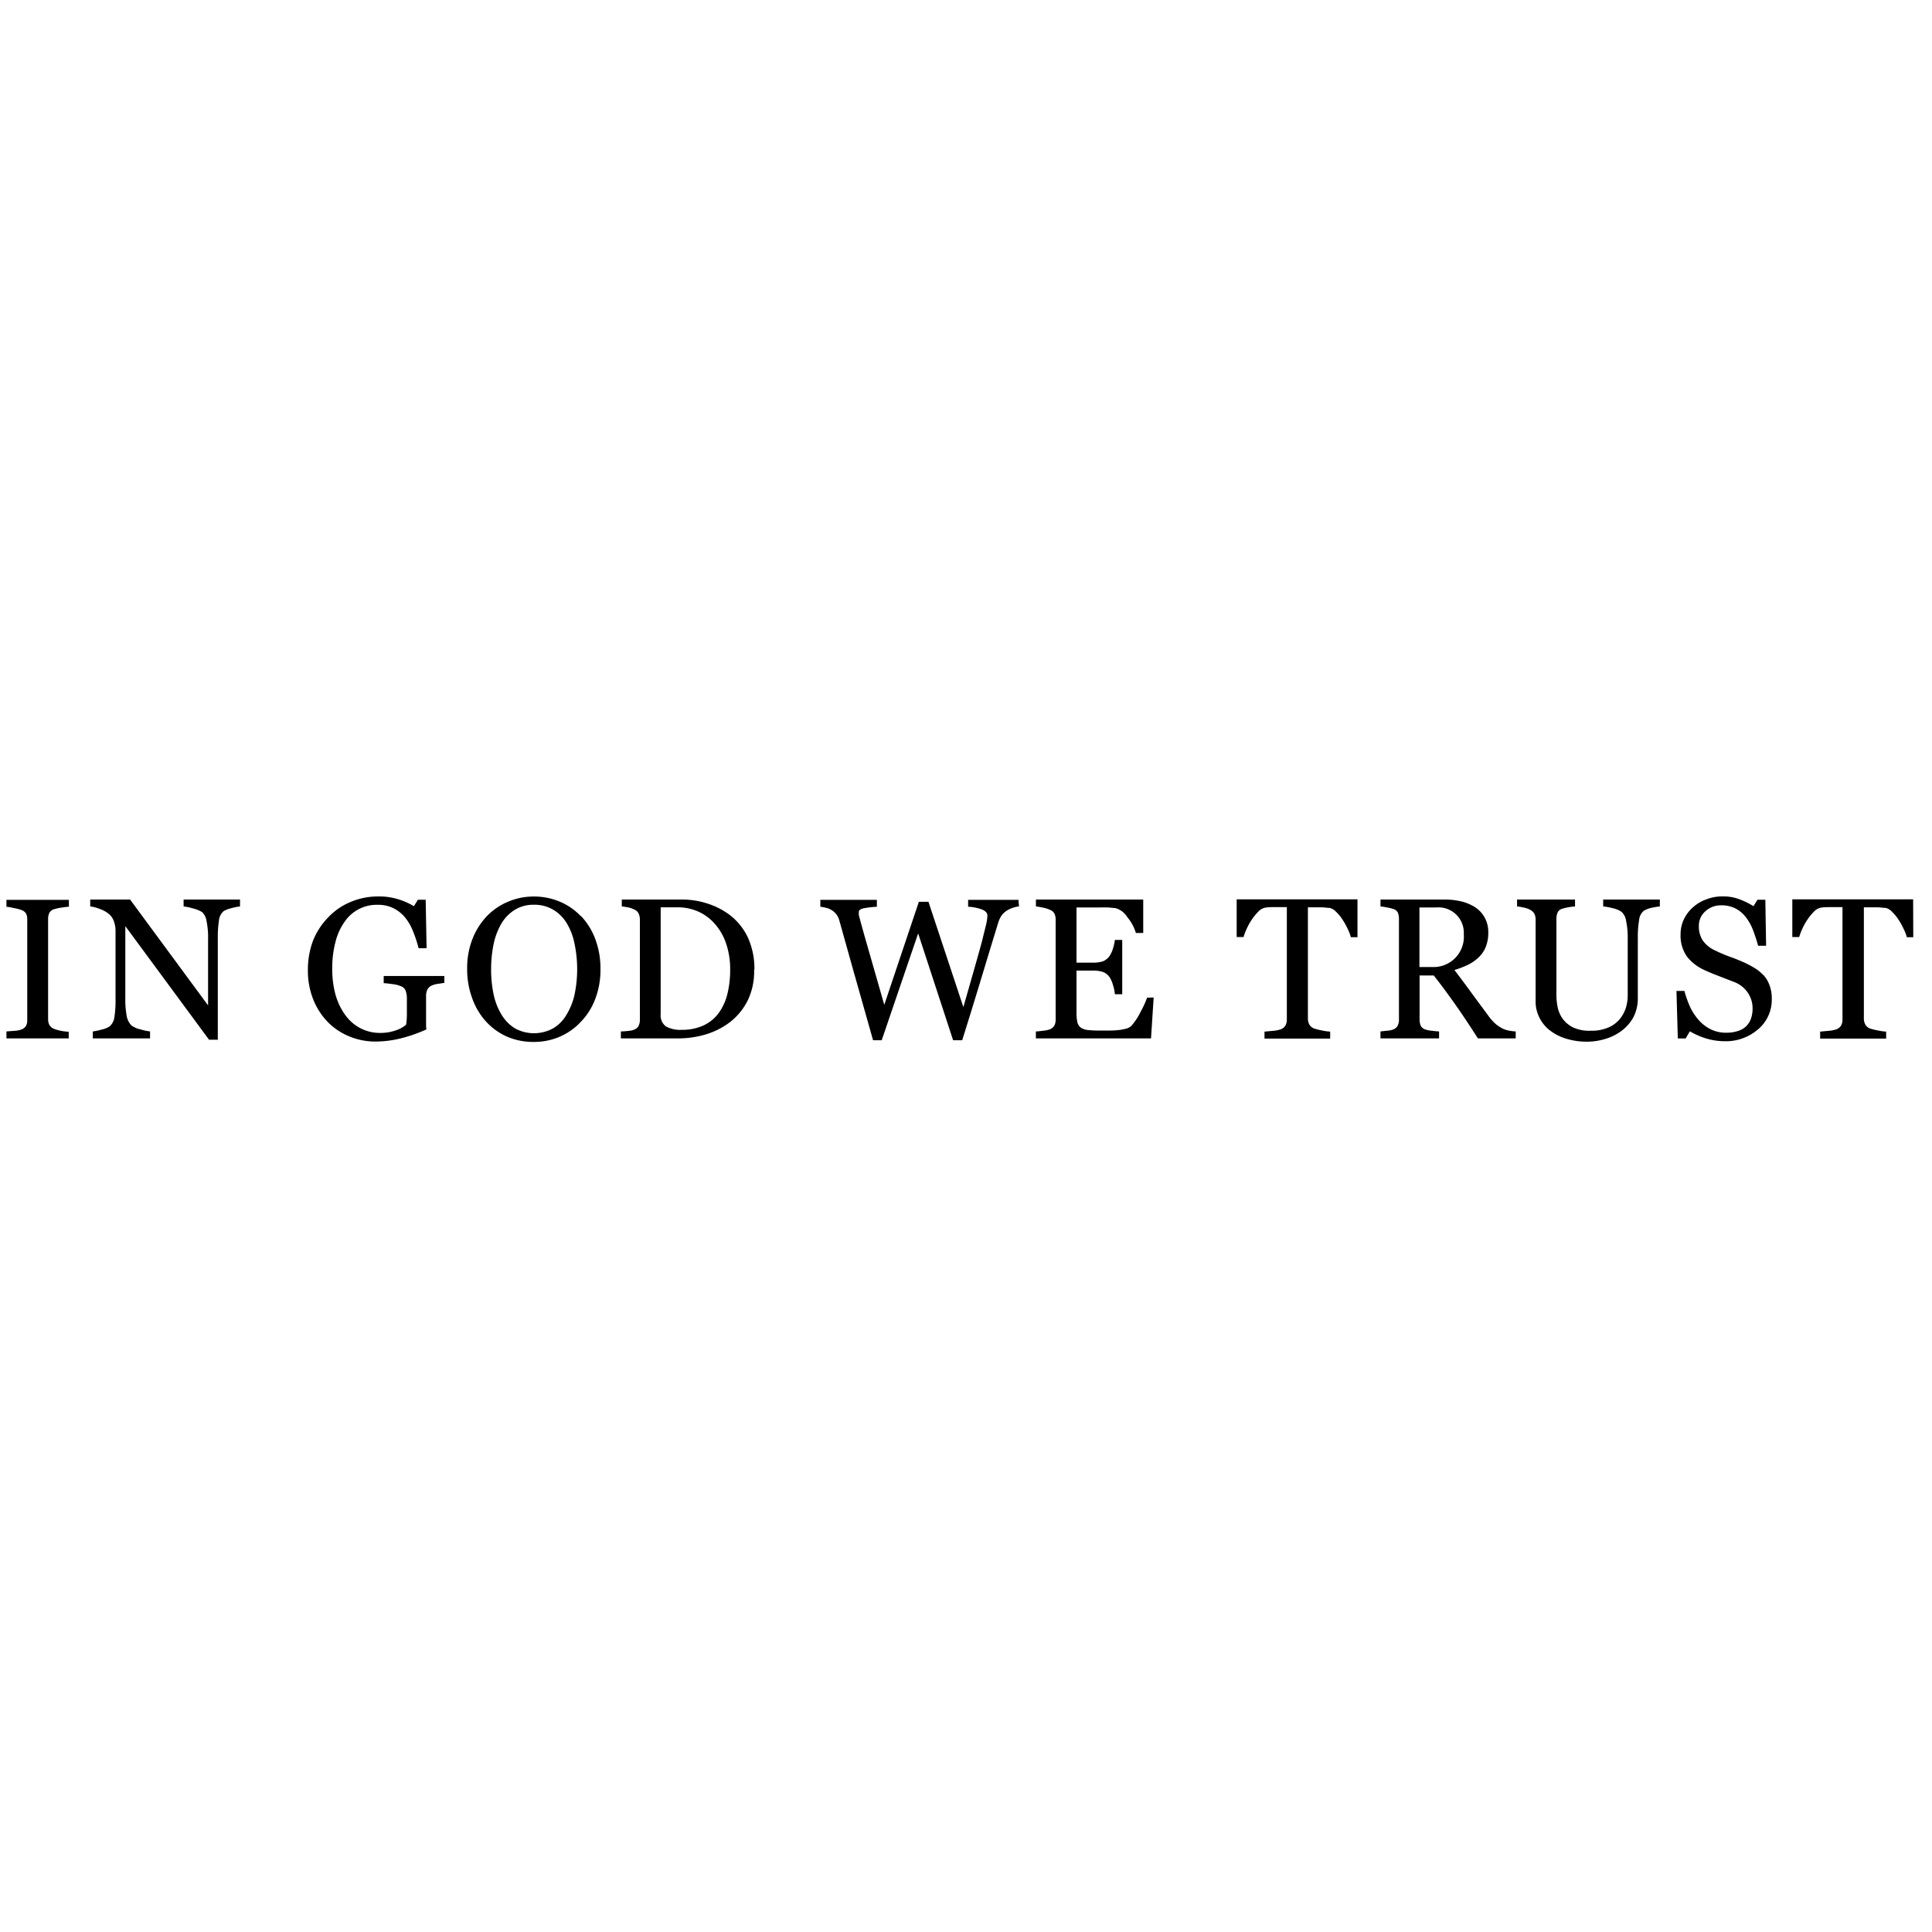 <svg xmlns="http://www.w3.org/2000/svg" width="300" height="300" viewBox="0 0 300 300"><title>flag-georgia-icon-in-god-we-trust</title><path d="M10.7,161.24H1v-1.08l1.18-.09a4,4,0,0,0,1.1-.19,1.53,1.53,0,0,0,.73-.53,1.74,1.74,0,0,0,.22-.95V142.78a2.12,2.12,0,0,0-.16-.89,1.39,1.39,0,0,0-.79-.6A6.56,6.56,0,0,0,2.12,141a7.05,7.05,0,0,0-1.12-.2v-1.07h9.7v1.07a9.34,9.34,0,0,0-1.13.13,7.16,7.16,0,0,0-1.13.24,1.2,1.2,0,0,0-.78.59,2.12,2.12,0,0,0-.19.91v15.61a1.93,1.93,0,0,0,.21.9,1.53,1.53,0,0,0,.76.6,7.12,7.12,0,0,0,1,.28,8.14,8.14,0,0,0,1.23.15v1.08Z" fill-rule="evenodd"/><path d="M37.27,140.75A8.24,8.24,0,0,0,36,141a4.86,4.86,0,0,0-1.26.47,2.18,2.18,0,0,0-.74,1.46,17.09,17.09,0,0,0-.18,2.73v15.79H32.46l-13-17.64v11.12a14,14,0,0,0,.22,2.87,2.78,2.78,0,0,0,.73,1.43,3.65,3.65,0,0,0,1.44.62,8.2,8.2,0,0,0,1.45.31v1.08H14.41v-1.08a8.75,8.75,0,0,0,1.38-.29,3.49,3.49,0,0,0,1.22-.49,2.21,2.21,0,0,0,.73-1.29,16.49,16.49,0,0,0,.2-3V144.48a4.31,4.31,0,0,0-.25-1.4A2.57,2.57,0,0,0,17,142a4.46,4.46,0,0,0-1.49-.85,5.61,5.61,0,0,0-1.5-.4v-1.07H20.2l12.11,16.44V145.86a12.5,12.5,0,0,0-.25-2.89,2.29,2.29,0,0,0-.69-1.35,5.19,5.19,0,0,0-1.4-.56,8.58,8.58,0,0,0-1.46-.31v-1.07h8.76v1.07Z" fill-rule="evenodd"/><path d="M69,152.62l-1,.15a3.47,3.47,0,0,0-1,.28,1.37,1.37,0,0,0-.65.65,2.24,2.24,0,0,0-.19,1v1.67c0,1.22,0,2,0,2.47s0,.77.06,1a22.64,22.64,0,0,1-4,1.4,16.39,16.39,0,0,1-3.93.49,10.45,10.45,0,0,1-4-.78,9.91,9.91,0,0,1-3.34-2.2,10.63,10.63,0,0,1-2.29-3.51,12,12,0,0,1-.85-4.62,12.78,12.78,0,0,1,.8-4.56A11,11,0,0,1,51,142.41a10,10,0,0,1,3.43-2.35,11,11,0,0,1,4.28-.86,10,10,0,0,1,3.17.45,11.19,11.19,0,0,1,2.39,1.06l.62-1H66.1l.14,7.53H65a19.27,19.27,0,0,0-.79-2.44A8.38,8.38,0,0,0,63,142.59a5.57,5.57,0,0,0-1.82-1.52,5.33,5.33,0,0,0-2.55-.57,6,6,0,0,0-5.11,2.62,9.26,9.26,0,0,0-1.43,3.15,16.15,16.15,0,0,0-.5,4.21,15.09,15.09,0,0,0,.48,3.87,9.93,9.93,0,0,0,1.45,3.13,6.75,6.75,0,0,0,2.35,2.13,6.51,6.51,0,0,0,3.2.78,7,7,0,0,0,2.43-.41,4.52,4.52,0,0,0,1.56-.87,10.67,10.67,0,0,0,.12-1.6c0-.53,0-1,0-1.36V155a3.21,3.21,0,0,0-.18-1.12,1.18,1.18,0,0,0-.72-.73,4.79,4.79,0,0,0-1.36-.34c-.57-.08-1-.13-1.34-.15v-1.11H69v1.11Z" fill-rule="evenodd"/><path d="M90.21,142.23a10.59,10.59,0,0,1,2.23,3.6,13,13,0,0,1,.8,4.65,12.59,12.59,0,0,1-.82,4.66,10.25,10.25,0,0,1-2.27,3.57A9.71,9.71,0,0,1,86.87,161a10.06,10.06,0,0,1-4,.79,10.24,10.24,0,0,1-4.16-.83,9.72,9.72,0,0,1-3.26-2.36A10.61,10.61,0,0,1,73.32,155a12.92,12.92,0,0,1-.78-4.51,12.48,12.48,0,0,1,.82-4.68,10.93,10.93,0,0,1,2.26-3.57A9.91,9.91,0,0,1,78.93,140a10.18,10.18,0,0,1,4-.79,10.36,10.36,0,0,1,4,.8,9.8,9.8,0,0,1,3.28,2.27ZM88,157.51a10.23,10.23,0,0,0,1.23-3.13,19.36,19.36,0,0,0-.05-8,9.76,9.76,0,0,0-1.26-3.16,6.08,6.08,0,0,0-2.09-2,5.64,5.64,0,0,0-2.89-.73,5.49,5.49,0,0,0-3.09.84,6.38,6.38,0,0,0-2.08,2.23,10.71,10.71,0,0,0-1.14,3.13,19.13,19.13,0,0,0-.37,3.77,18.33,18.33,0,0,0,.4,4,10,10,0,0,0,1.24,3.13,6.3,6.3,0,0,0,2.07,2.1,6.18,6.18,0,0,0,5.9,0A5.88,5.88,0,0,0,88,157.51Z" fill-rule="evenodd"/><path d="M117.1,150.59a10.35,10.35,0,0,1-1,4.77,9.88,9.88,0,0,1-2.69,3.31,11.71,11.71,0,0,1-3.75,1.93,14.71,14.71,0,0,1-4.29.64H96.41v-1.08a11.13,11.13,0,0,0,1.14-.08,3.29,3.29,0,0,0,.94-.2,1.29,1.29,0,0,0,.66-.57,2,2,0,0,0,.21-.94V142.81a2.27,2.27,0,0,0-.18-.93,1.3,1.3,0,0,0-.69-.65,3.76,3.76,0,0,0-1-.34c-.37-.07-.68-.11-.94-.14v-1.07h9.4a12.56,12.56,0,0,1,3.83.6,11.67,11.67,0,0,1,3.28,1.61,9.5,9.5,0,0,1,3,3.54,11.54,11.54,0,0,1,1.08,5.16Zm-3.72,0a12.28,12.28,0,0,0-.58-3.92,8.87,8.87,0,0,0-1.68-3.07,7.5,7.5,0,0,0-2.58-2,7.78,7.78,0,0,0-3.38-.71l-1.42,0-1.15,0v16.57a2.13,2.13,0,0,0,.81,1.92,4.58,4.58,0,0,0,2.47.53,7.89,7.89,0,0,0,3.37-.68,6.17,6.17,0,0,0,2.34-1.9,8.5,8.5,0,0,0,1.36-2.95,15.6,15.6,0,0,0,.44-3.89Z" fill-rule="evenodd"/><path d="M158.23,140.75a3.86,3.86,0,0,0-.89.19,4,4,0,0,0-.92.41,3.27,3.27,0,0,0-.87.77,4.21,4.21,0,0,0-.56,1.2q-1.08,3.51-2.5,8.21t-3.08,10H148l-5.43-16.59-5.66,16.59h-1.34q-1.5-5.31-3.11-11l-2.15-7.67a2.63,2.63,0,0,0-1.13-1.51,2.66,2.66,0,0,0-.89-.38,6.18,6.18,0,0,0-.91-.17v-1.07h8.78v1.07a15.32,15.32,0,0,0-2,.23c-.54.11-.8.3-.8.56a2.52,2.52,0,0,0,0,.42c0,.16.06.29.08.39.23.89.64,2.37,1.23,4.42l2.64,9.21,5.37-16h1.49l5.42,16.35c.72-2.51,1.35-4.71,1.88-6.58s1-3.5,1.3-4.83c.25-.94.4-1.59.46-1.93a5.55,5.55,0,0,0,.09-.9c0-.34-.24-.63-.71-.86a6.65,6.65,0,0,0-2.28-.48v-1.07h7.82Z" fill-rule="evenodd"/><path d="M179.14,154.89l-.41,6.35H160.85v-1.08c.3,0,.71-.06,1.21-.12a3.66,3.66,0,0,0,1-.22,1.41,1.41,0,0,0,.67-.59,2,2,0,0,0,.19-.93V142.81a2.24,2.24,0,0,0-.16-.89,1.29,1.29,0,0,0-.7-.63,4.55,4.55,0,0,0-1.11-.35,8.39,8.39,0,0,0-1.09-.19v-1.07h16.66v5.19h-1.14a6.79,6.79,0,0,0-1.32-2.44,3.15,3.15,0,0,0-1.91-1.43c-.31,0-.69-.07-1.12-.09s-.93,0-1.49,0h-3.38v8.57h2.43a5,5,0,0,0,1.7-.22,2.39,2.39,0,0,0,.95-.74,4,4,0,0,0,.56-1.17,7.33,7.33,0,0,0,.32-1.4h1.14v8.43h-1.14a6.59,6.59,0,0,0-.33-1.53,3.92,3.92,0,0,0-.55-1.19,2.16,2.16,0,0,0-1.08-.77,5.55,5.55,0,0,0-1.57-.18h-2.43v6.47a6.83,6.83,0,0,0,.13,1.53,1.48,1.48,0,0,0,.54.86,2.33,2.33,0,0,0,1.07.37,16.47,16.47,0,0,0,2,.08h1.32a13.47,13.47,0,0,0,1.38-.06,8.62,8.62,0,0,0,1.18-.21,1.89,1.89,0,0,0,.88-.44,9.55,9.55,0,0,0,1.46-2.21,15.24,15.24,0,0,0,1-2.18Z" fill-rule="evenodd"/><path d="M210.81,145.53h-1.05a6.26,6.26,0,0,0-.5-1.3,9.76,9.76,0,0,0-.79-1.42,6.1,6.1,0,0,0-1-1.22,2,2,0,0,0-1-.61c-.31,0-.71-.07-1.18-.09l-1.32,0h-.88v17.25a2,2,0,0,0,.21.92,1.39,1.39,0,0,0,.74.64,8.61,8.61,0,0,0,1.14.29,8.78,8.78,0,0,0,1.37.2v1.08H196.35v-1.08l1.29-.12a4.91,4.91,0,0,0,1.21-.23,1.42,1.42,0,0,0,.73-.56,1.89,1.89,0,0,0,.24-1V140.86h-.88l-1.16,0c-.47,0-.92,0-1.34.09a1.94,1.94,0,0,0-1.05.61,8,8,0,0,0-1,1.22,9.3,9.3,0,0,0-.81,1.45,8.57,8.57,0,0,0-.48,1.27h-1.07v-5.85h18.76v5.85Z" fill-rule="evenodd"/><path d="M235.29,161.24h-5.8c-1.28-2-2.45-3.76-3.49-5.23s-2.15-3-3.37-4.54h-2.2v6.83a2.55,2.55,0,0,0,.17.95,1.18,1.18,0,0,0,.71.6,4,4,0,0,0,1,.2c.45.06.84.1,1.15.11v1.08h-9.1v-1.08l1-.11a3.22,3.22,0,0,0,1-.2,1.29,1.29,0,0,0,.66-.57,2,2,0,0,0,.21-1V142.71a2.77,2.77,0,0,0-.15-.94,1.11,1.11,0,0,0-.72-.62,6.1,6.1,0,0,0-1-.24,9.12,9.12,0,0,0-1-.16v-1.07h9.94a11,11,0,0,1,2.56.28,7.1,7.1,0,0,1,2.17.9,4.51,4.51,0,0,1,1.5,1.6,4.65,4.65,0,0,1,.57,2.35,6,6,0,0,1-.38,2.2,4.63,4.63,0,0,1-1.13,1.66,6.46,6.46,0,0,1-1.64,1.14,13.64,13.64,0,0,1-2.11.81c1.07,1.4,1.95,2.59,2.65,3.55s1.57,2.13,2.59,3.51a7.4,7.4,0,0,0,1.2,1.35,6,6,0,0,0,1.08.7,3.65,3.65,0,0,0,1,.31,7.67,7.67,0,0,0,1,.12v1.08Zm-8-16.08a3.94,3.94,0,0,0-4.3-4.25h-2.58v9.25h2a4.7,4.7,0,0,0,4.89-5Z" fill-rule="evenodd"/><path d="M257.81,140.75a10.31,10.31,0,0,0-1.24.19,3.87,3.87,0,0,0-1.34.5,2.12,2.12,0,0,0-.71,1.44,15.52,15.52,0,0,0-.2,2.68v9.37a6.34,6.34,0,0,1-.74,3.12,6.59,6.59,0,0,1-2,2.17,8,8,0,0,1-2.54,1.17,9.59,9.59,0,0,1-2.53.36,10.81,10.81,0,0,1-3.46-.51,7.75,7.75,0,0,1-2.55-1.37,5.75,5.75,0,0,1-1.53-2,5.47,5.47,0,0,1-.52-2.34V142.81a2,2,0,0,0-.18-.89,1.61,1.61,0,0,0-.7-.66,3.14,3.14,0,0,0-1-.34,7.41,7.41,0,0,0-1-.17v-1.07h9v1.07a9.44,9.44,0,0,0-1.08.14,6.74,6.74,0,0,0-.94.23,1.08,1.08,0,0,0-.7.61,2.51,2.51,0,0,0-.17.92v11.92a9.16,9.16,0,0,0,.19,1.82,4.81,4.81,0,0,0,.75,1.76,4.51,4.51,0,0,0,1.61,1.37,6,6,0,0,0,2.8.53,6.58,6.58,0,0,0,2.79-.53,4.62,4.62,0,0,0,1.79-1.4,5.26,5.26,0,0,0,.88-1.71,6.6,6.6,0,0,0,.26-1.81v-8.85a12.21,12.21,0,0,0-.25-2.75,2.31,2.31,0,0,0-.71-1.41,4.07,4.07,0,0,0-1.46-.59,9.47,9.47,0,0,0-1.39-.25v-1.07h8.8v1.07Z" fill-rule="evenodd"/><path d="M273.78,151.35a4.71,4.71,0,0,1,1,1.67,5.76,5.76,0,0,1,.34,2.09,6,6,0,0,1-2.11,4.71,7.64,7.64,0,0,1-5.24,1.86,9.92,9.92,0,0,1-2.88-.44,11.51,11.51,0,0,1-2.49-1.1l-.65,1.11h-1.22l-.21-7.38h1.23a16.88,16.88,0,0,0,.88,2.47,8.71,8.71,0,0,0,1.35,2.06,6.18,6.18,0,0,0,1.84,1.42,5.37,5.37,0,0,0,2.46.54,5.57,5.57,0,0,0,1.82-.28,3,3,0,0,0,2-1.94,4.75,4.75,0,0,0,.24-1.57,4.26,4.26,0,0,0-.73-2.4,4.46,4.46,0,0,0-2.17-1.7L267,151.6c-.85-.32-1.58-.62-2.2-.91a7.26,7.26,0,0,1-2.84-2.14,5.63,5.63,0,0,1-1-3.48,5.33,5.33,0,0,1,.5-2.29,5.81,5.81,0,0,1,1.43-1.9,6.17,6.17,0,0,1,2.08-1.23,6.8,6.8,0,0,1,2.5-.46,7.17,7.17,0,0,1,2.66.46,12.29,12.29,0,0,1,2.15,1.06l.62-1h1.22l.12,7.15H273c-.22-.82-.48-1.6-.76-2.35a8,8,0,0,0-1.08-2,4.85,4.85,0,0,0-1.59-1.4,4.7,4.7,0,0,0-2.31-.53,3.52,3.52,0,0,0-2.46.93,2.93,2.93,0,0,0-1,2.26,3.93,3.93,0,0,0,.65,2.33,4.71,4.71,0,0,0,1.9,1.5,22.12,22.12,0,0,0,2.17.93c.71.25,1.41.53,2.08.82a14.32,14.32,0,0,1,1.74.9,6.11,6.11,0,0,1,1.47,1.17Z" fill-rule="evenodd"/><path d="M297.09,145.53h-1a6.26,6.26,0,0,0-.5-1.3,9.76,9.76,0,0,0-.79-1.42,6.1,6.1,0,0,0-1-1.22,1.92,1.92,0,0,0-1-.61c-.31,0-.71-.07-1.18-.09l-1.32,0h-.88v17.25a2,2,0,0,0,.21.92,1.39,1.39,0,0,0,.74.64,8.61,8.61,0,0,0,1.14.29,8.78,8.78,0,0,0,1.37.2v1.08H282.63v-1.08l1.29-.12a5,5,0,0,0,1.21-.23,1.42,1.42,0,0,0,.73-.56,1.89,1.89,0,0,0,.24-1V140.86h-.88l-1.16,0c-.47,0-.92,0-1.34.09a1.94,1.94,0,0,0-1.05.61,8,8,0,0,0-1,1.22,9.3,9.3,0,0,0-.81,1.45,8.57,8.57,0,0,0-.48,1.27h-1.07v-5.85h18.76Z" fill-rule="evenodd"/></svg>